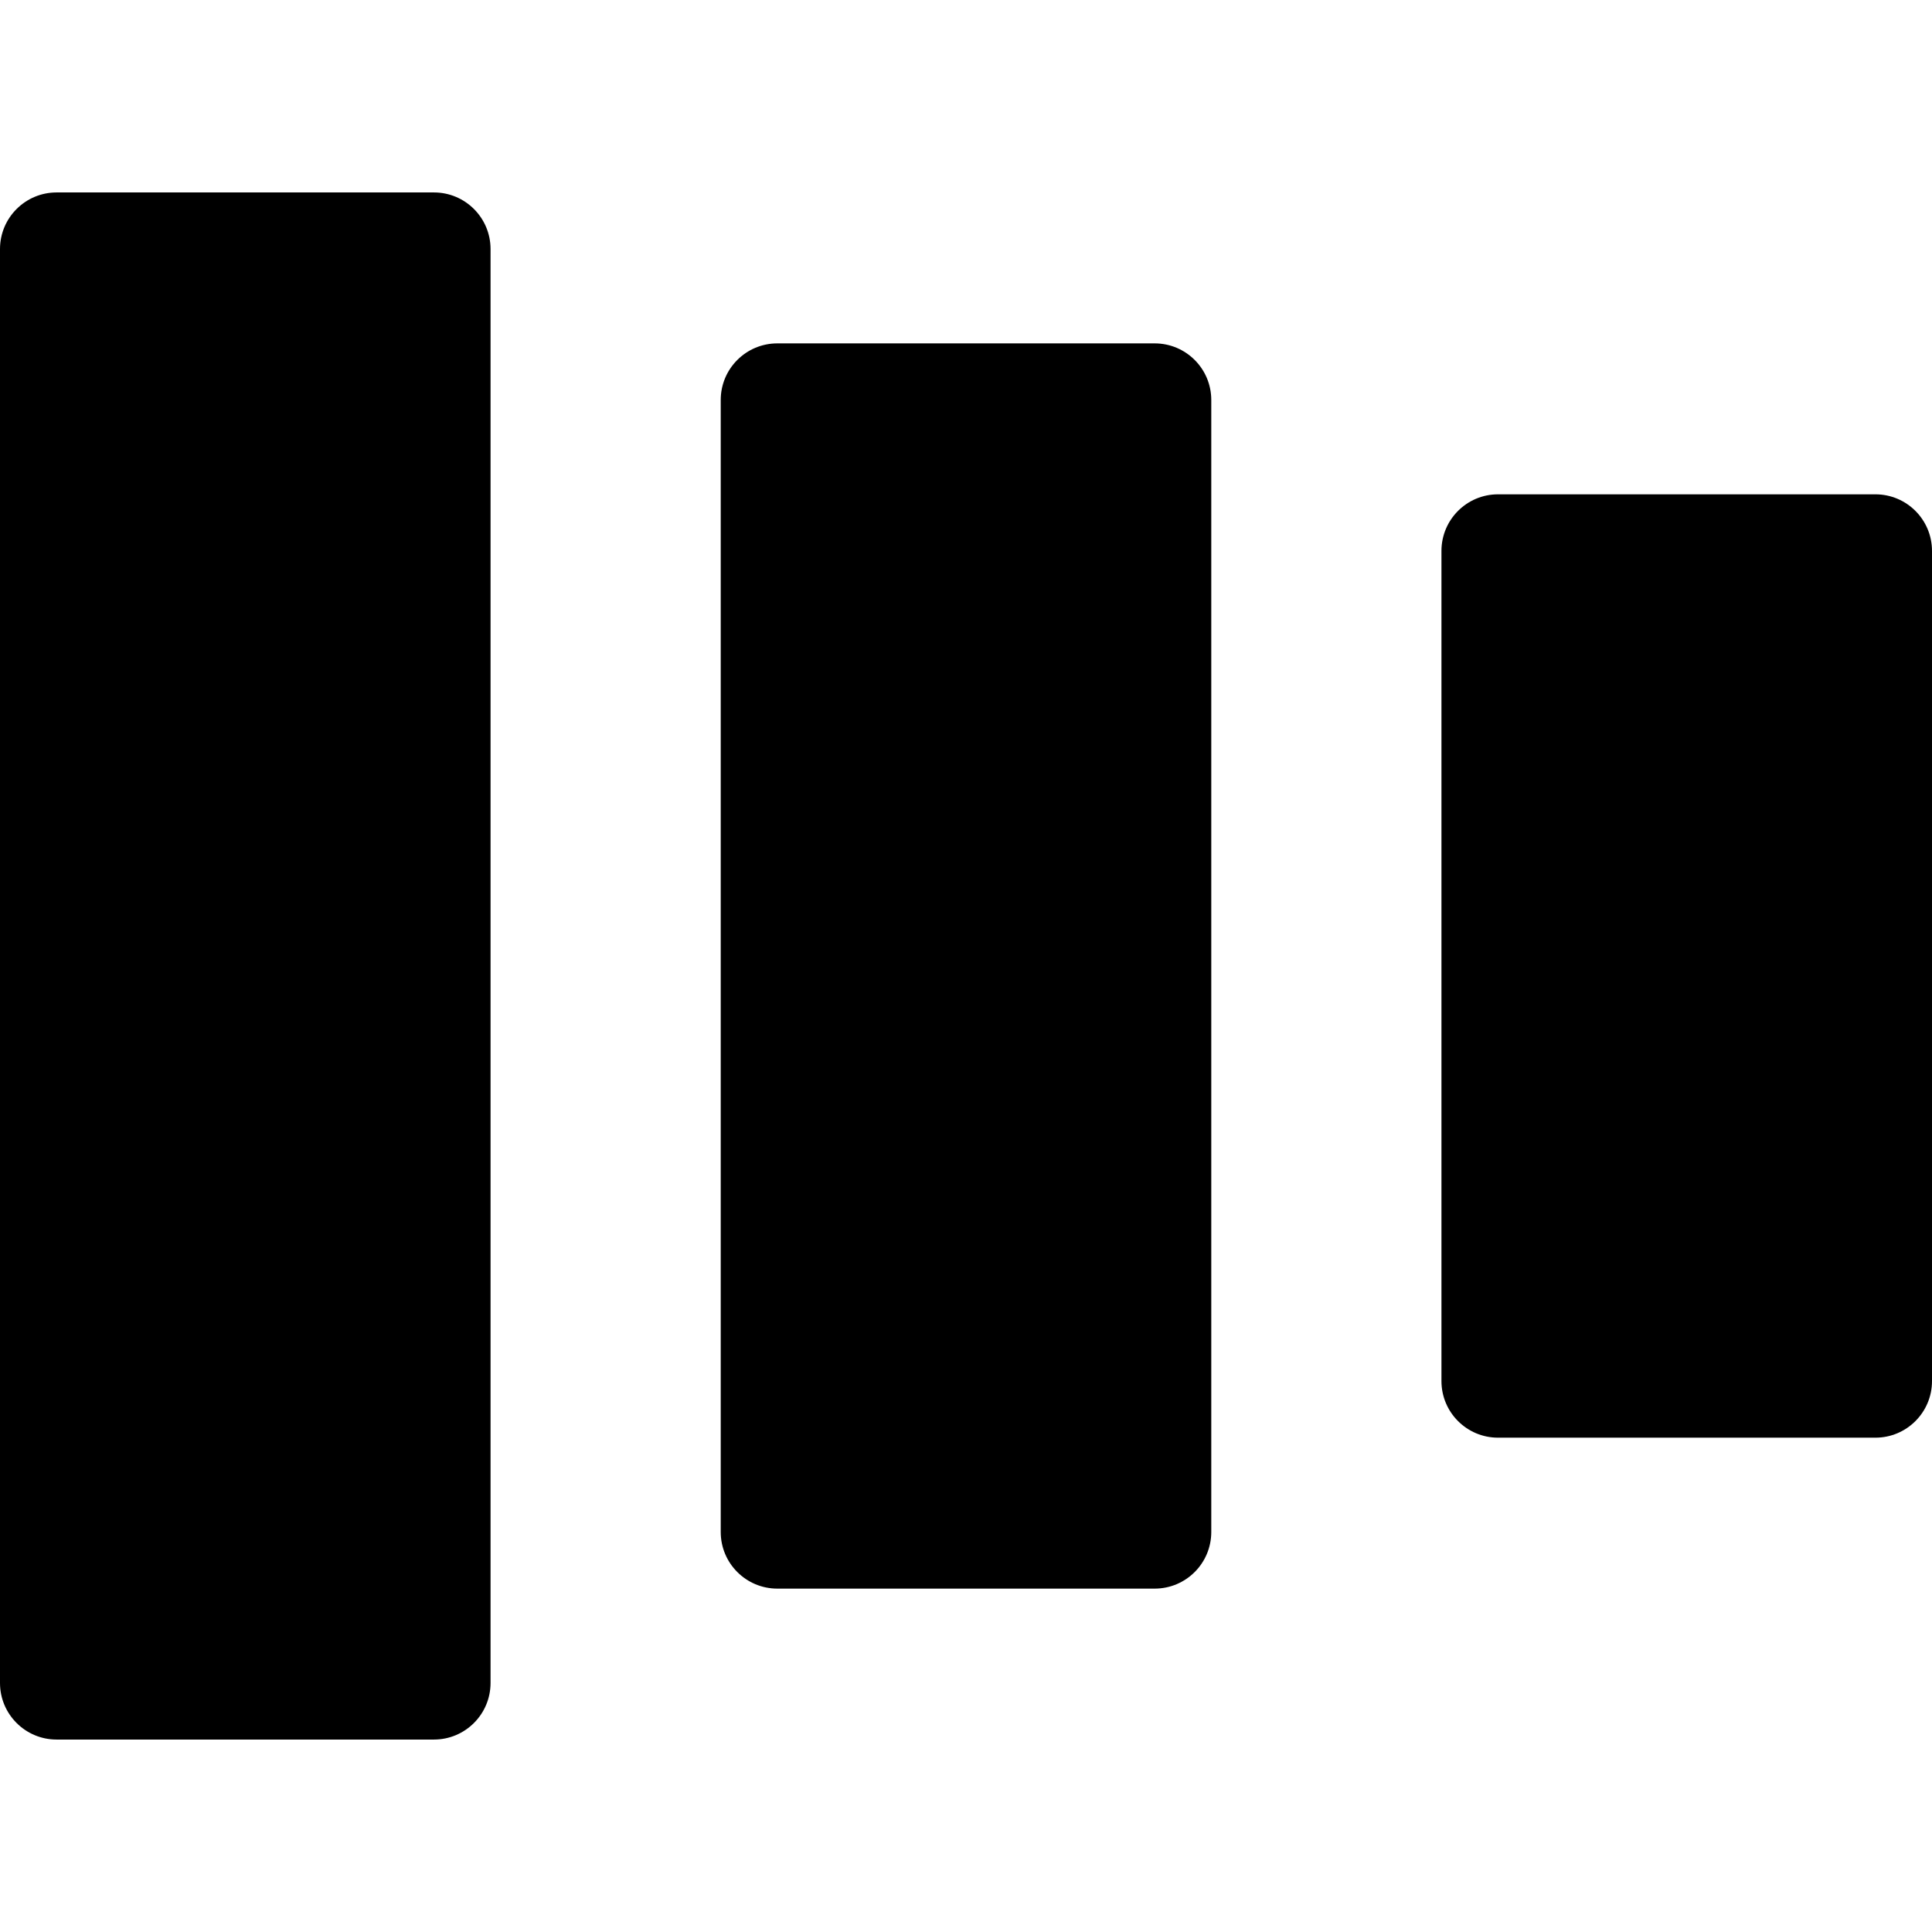 <svg enable-background="new 0 0 512 512" viewBox="0 0 512 512" xmlns="http://www.w3.org/2000/svg"><path d="m115 51h-100c-8.284 0-15 6.716-15 15v380c0 8.284 6.716 15 15 15h100c8.284 0 15-6.716 15-15v-380c0-8.284-6.716-15-15-15z"/><path d="m306 91h-100c-8.284 0-15 6.716-15 15v300c0 8.284 6.716 15 15 15h100c8.284 0 15-6.716 15-15v-300c0-8.284-6.716-15-15-15z"/><path d="m497 131h-100c-8.284 0-15 6.716-15 15v220c0 8.284 6.716 15 15 15h100c8.284 0 15-6.716 15-15v-220c0-8.284-6.716-15-15-15z"/></svg>